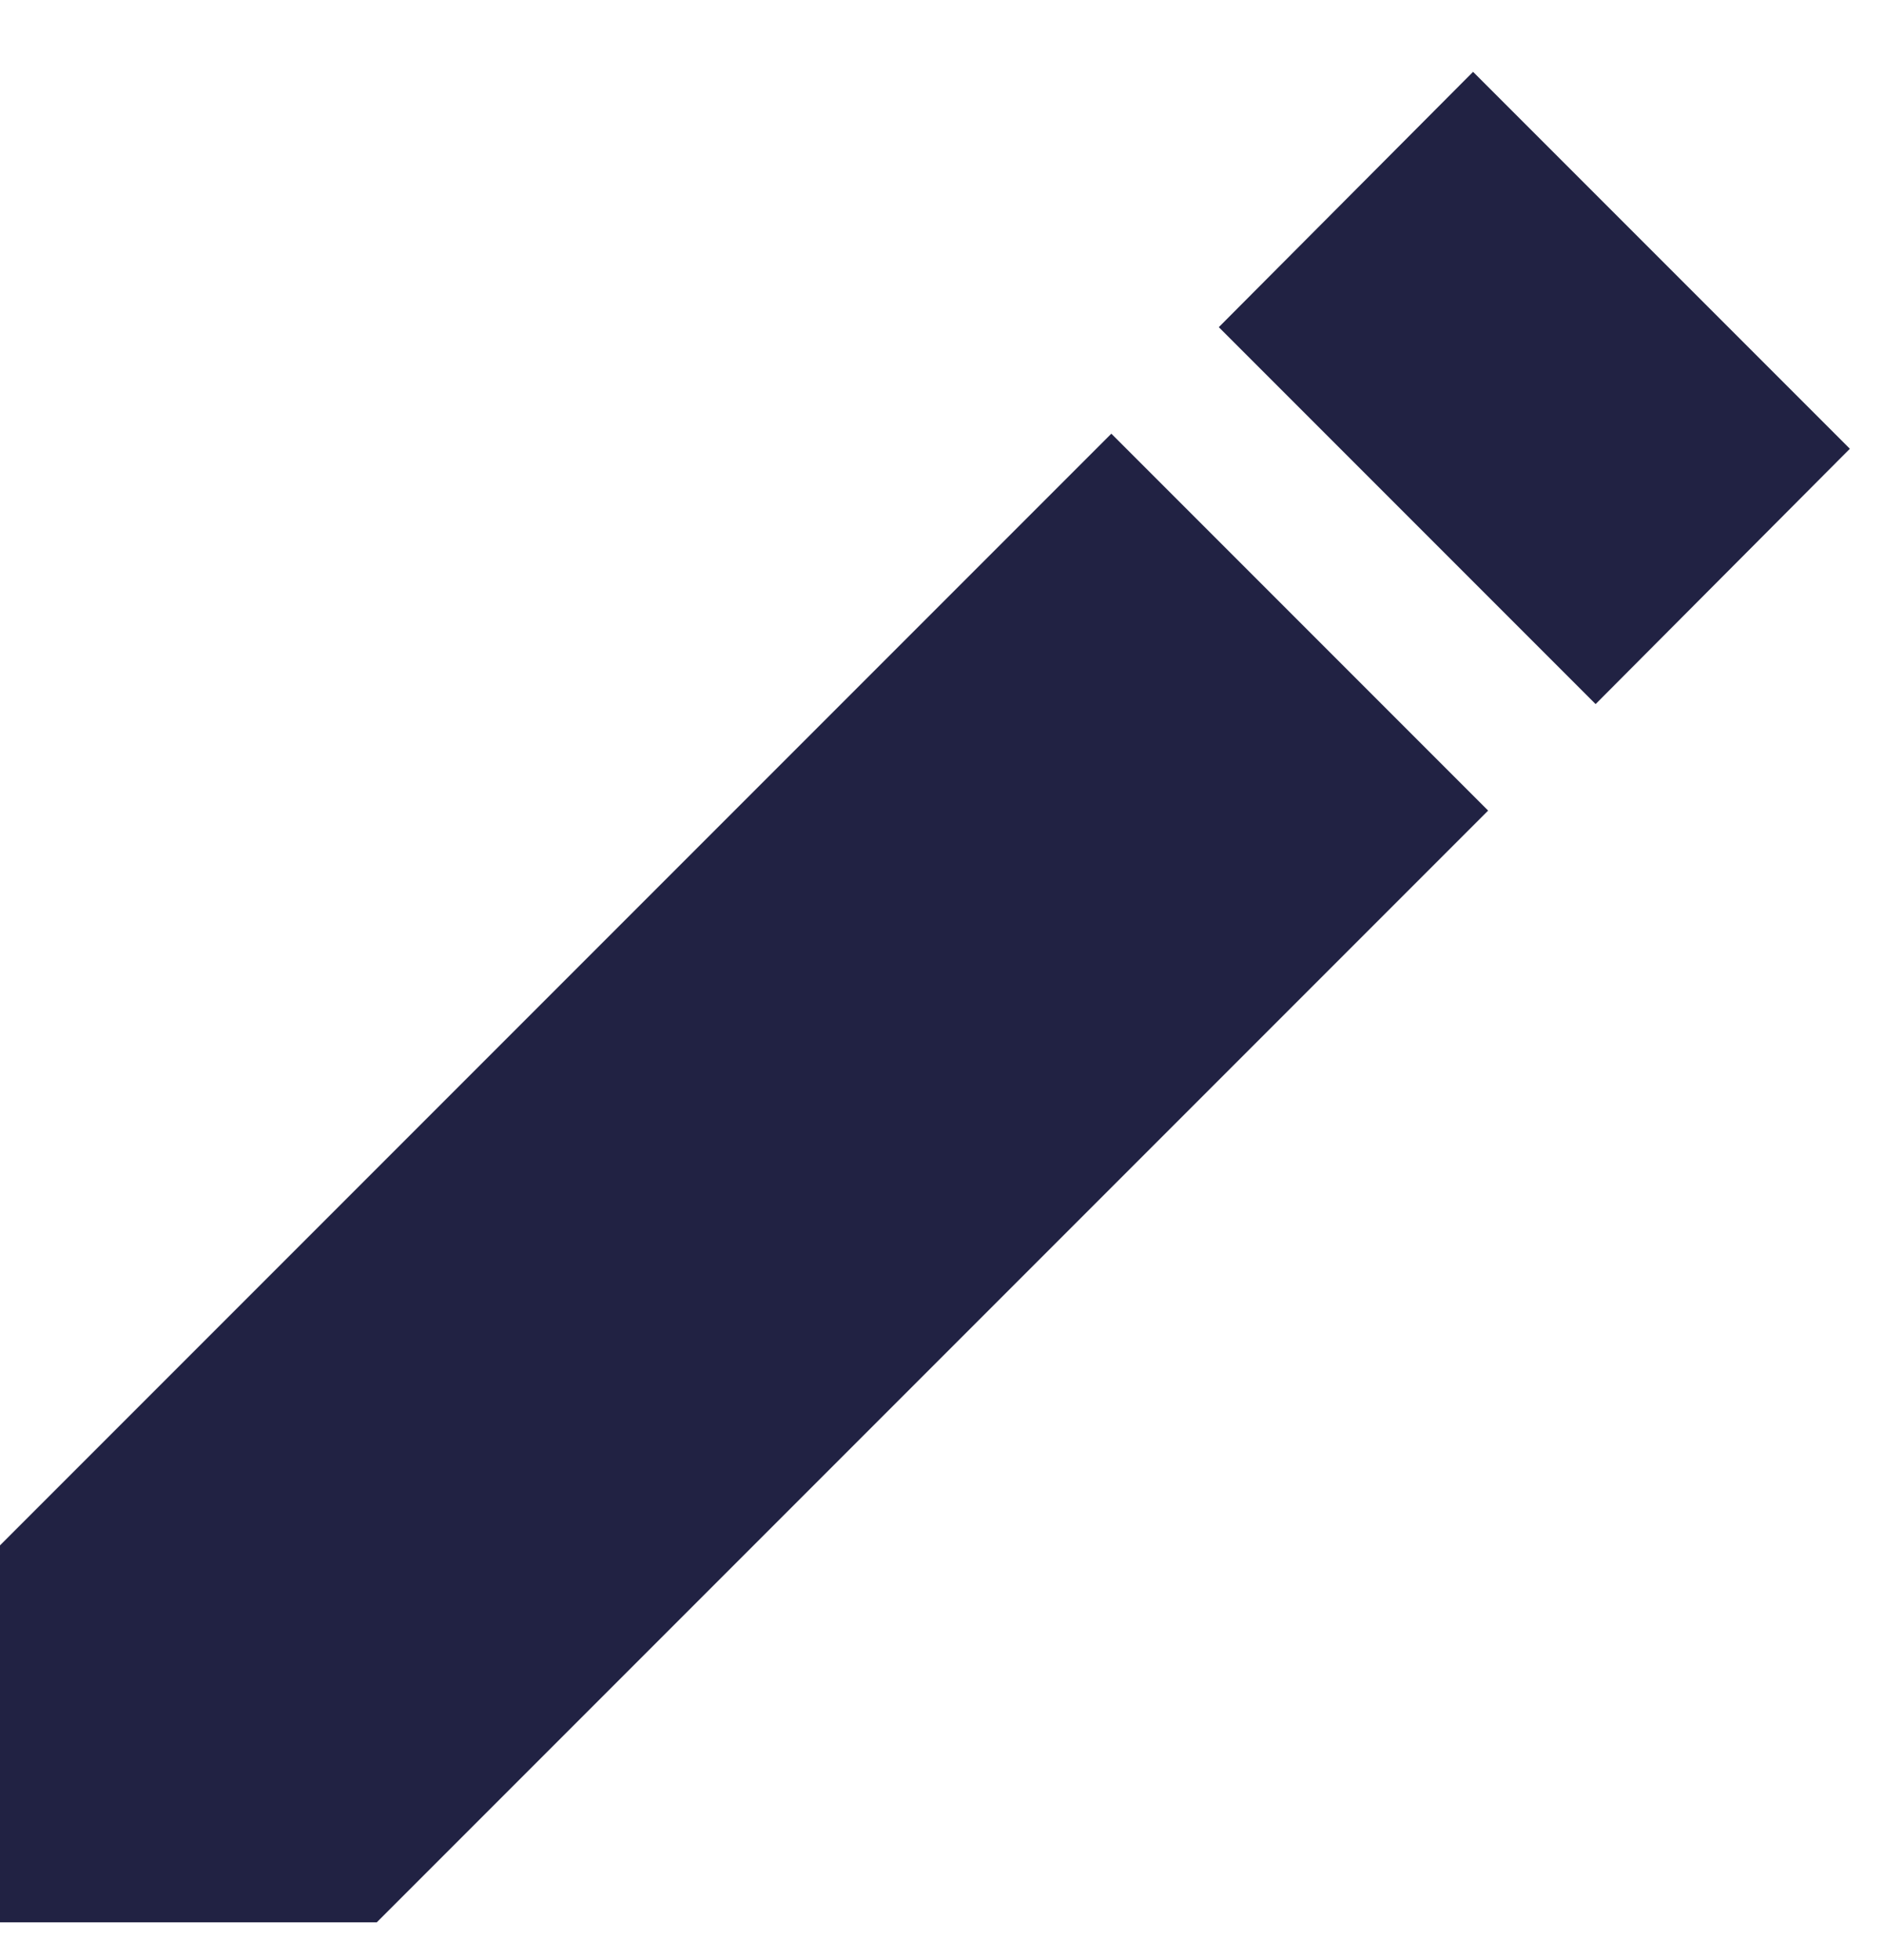 <svg width="25" height="26" viewBox="0 0 25 26" fill="none" xmlns="http://www.w3.org/2000/svg">
<path d="M0 20.5V25.5H5L19.747 10.753L14.747 5.753L0 20.5ZM24.547 5.953L19.547 0.953L16.173 4.34L21.173 9.34L24.547 5.953Z" fill="#212243"/>
</svg>
